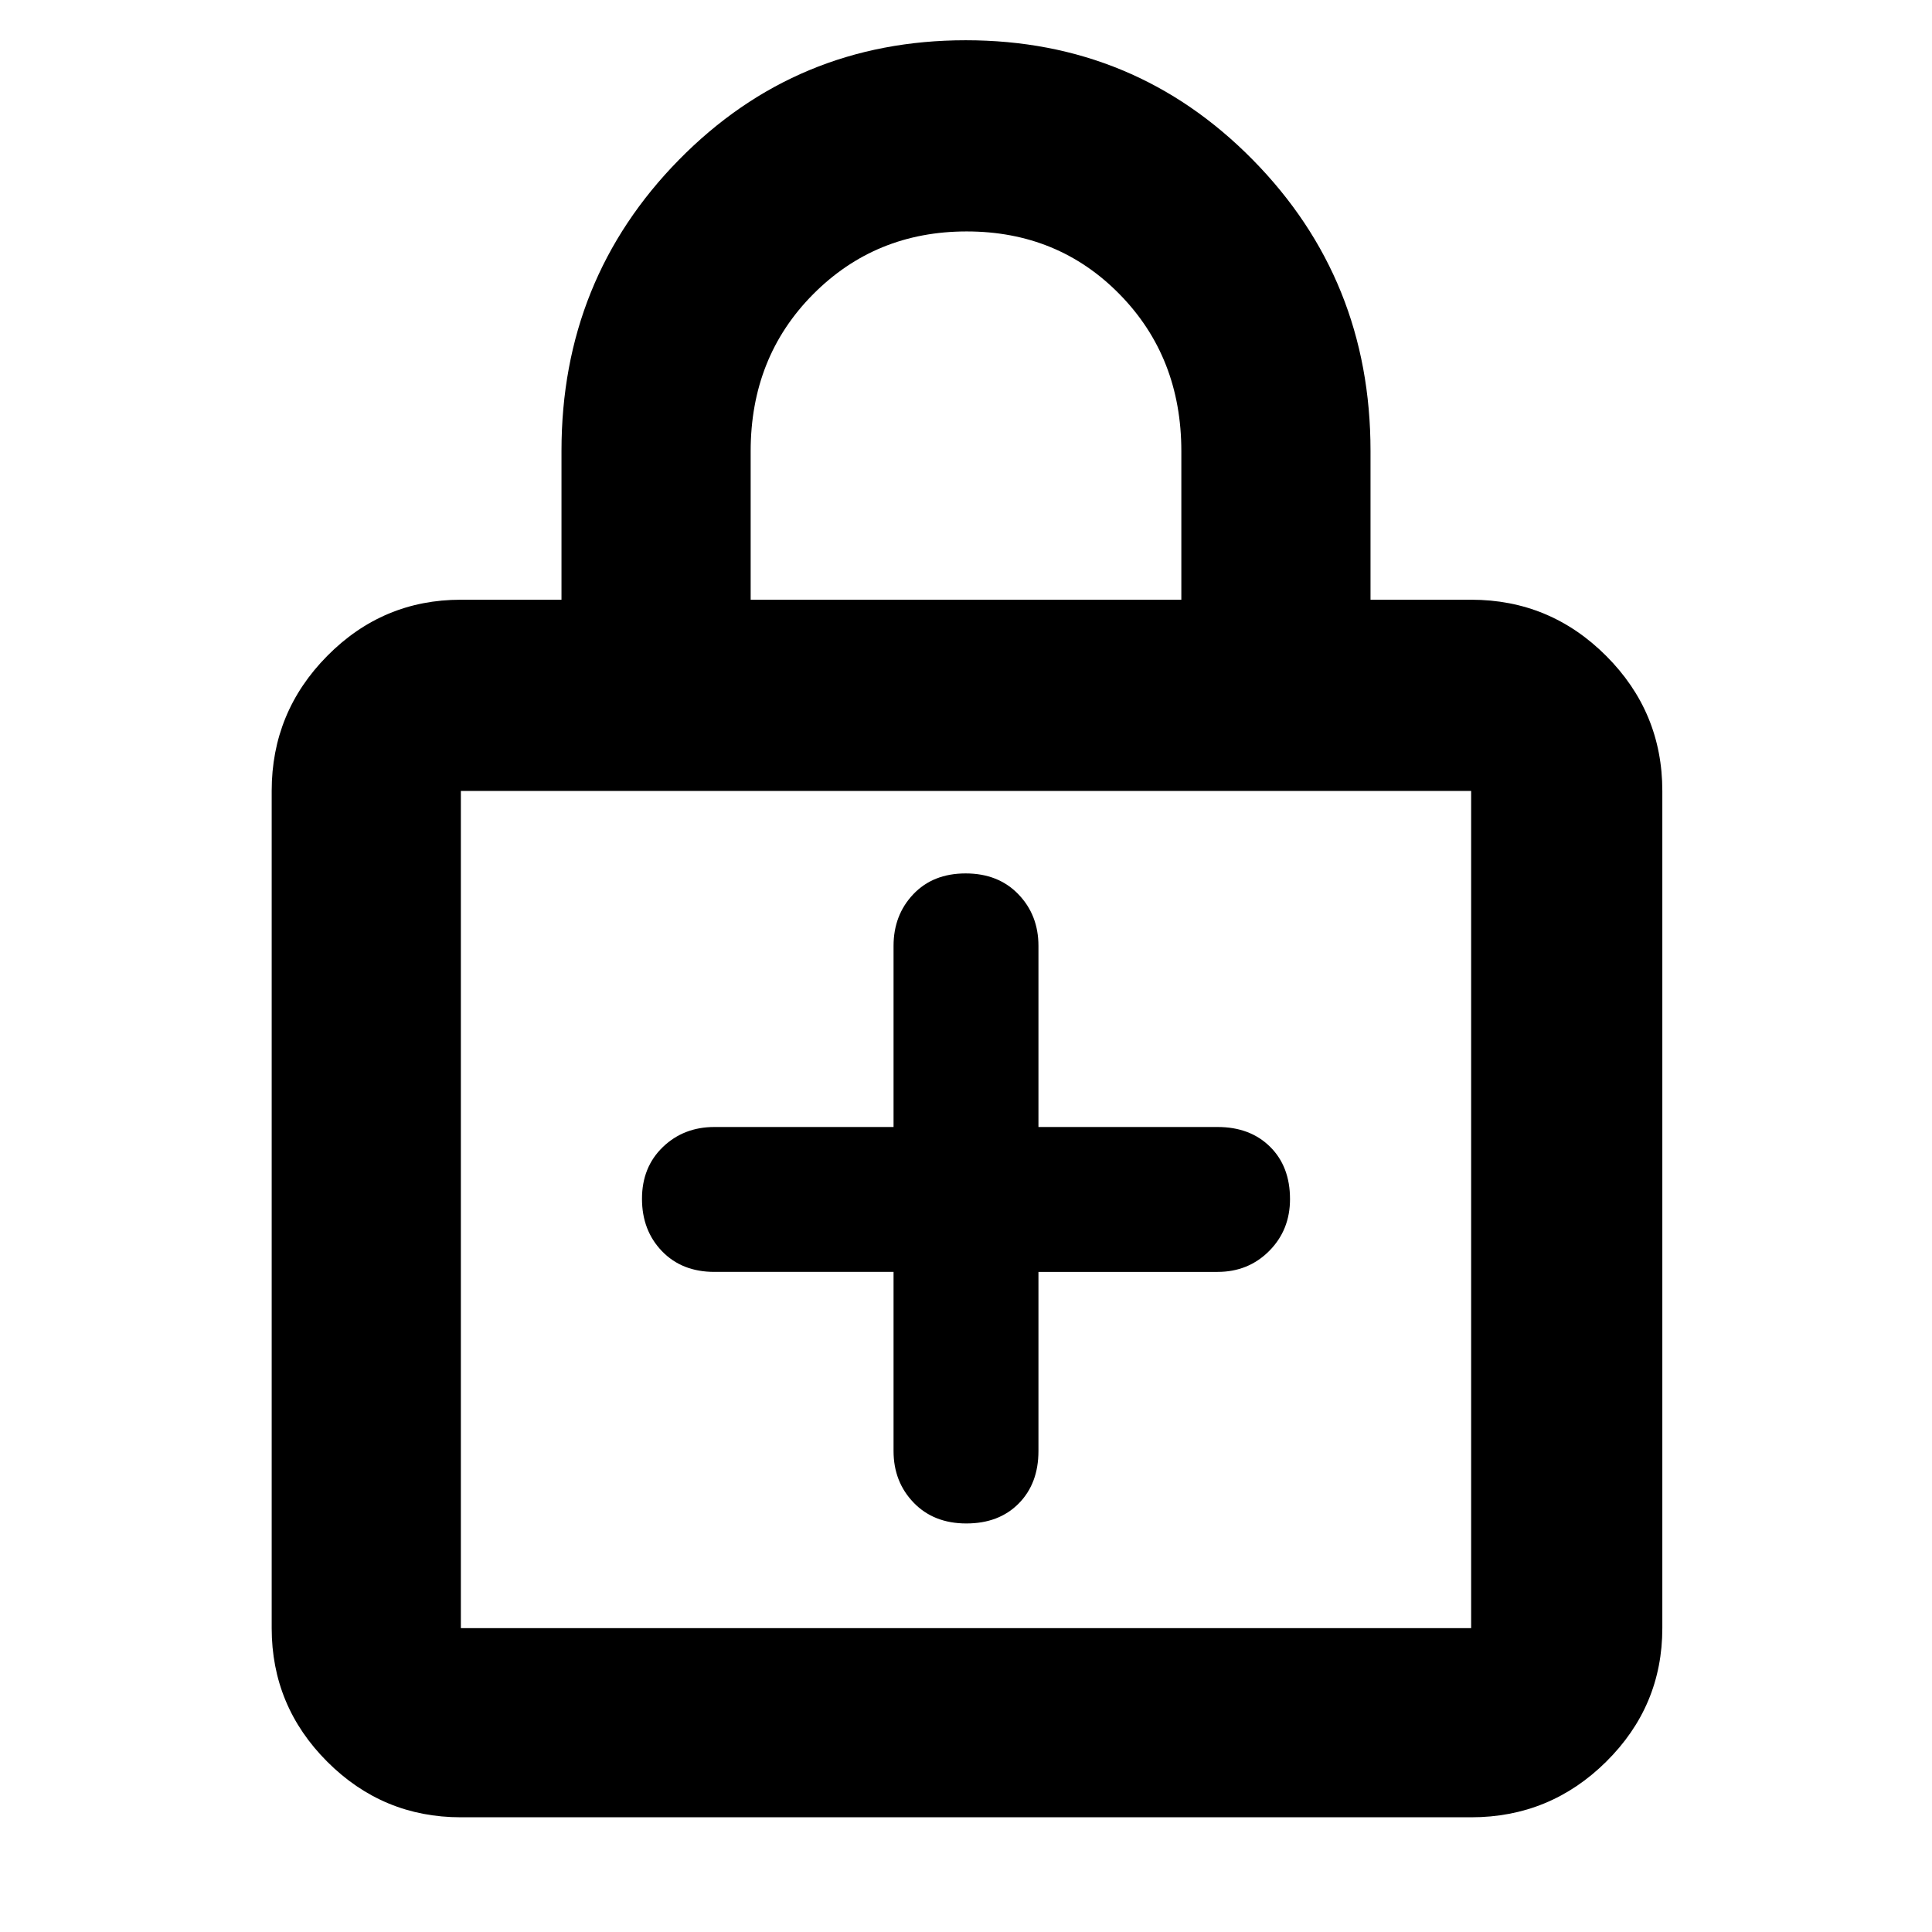 <svg xmlns="http://www.w3.org/2000/svg" width="48" height="48" viewBox="0 -960 960 960"><path d="M444-328v89q0 15.3 9.975 25.65 9.976 10.35 26.2 10.35 16.225 0 26.025-9.925Q516-222.85 516-239v-89h89q15.3 0 25.65-10.4Q641-348.801 641-364.175q0-16.225-9.925-26.025Q621.15-400 605-400h-89v-90q0-15.3-9.975-25.65-9.976-10.35-26.2-10.35-16.225 0-26.025 10.35Q444-505.3 444-490v90h-89q-15.3 0-25.65 9.975-10.35 9.976-10.35 25.7 0 15.725 9.925 26.025Q338.85-328 355-328h89ZM229-57q-38.775 0-66.388-27.612Q135-112.225 135-151v-416q0-39.188 27.612-67.094Q190.225-662 229-662h50v-74q0-85.19 58.366-144.595Q395.731-940 479.866-940 564-940 622.5-880.595 681-821.19 681-736v74h50q39.188 0 67.094 27.906Q826-606.188 826-567v416q0 38.775-27.906 66.388Q770.188-57 731-57H229Zm0-94h502v-416H229v416Zm144-511h214v-73.769q0-46.731-30.647-77.981-30.647-31.25-76-31.25T404-813.75q-31 31.25-31 77.981V-662ZM229-151v-416 416Z"/></svg>